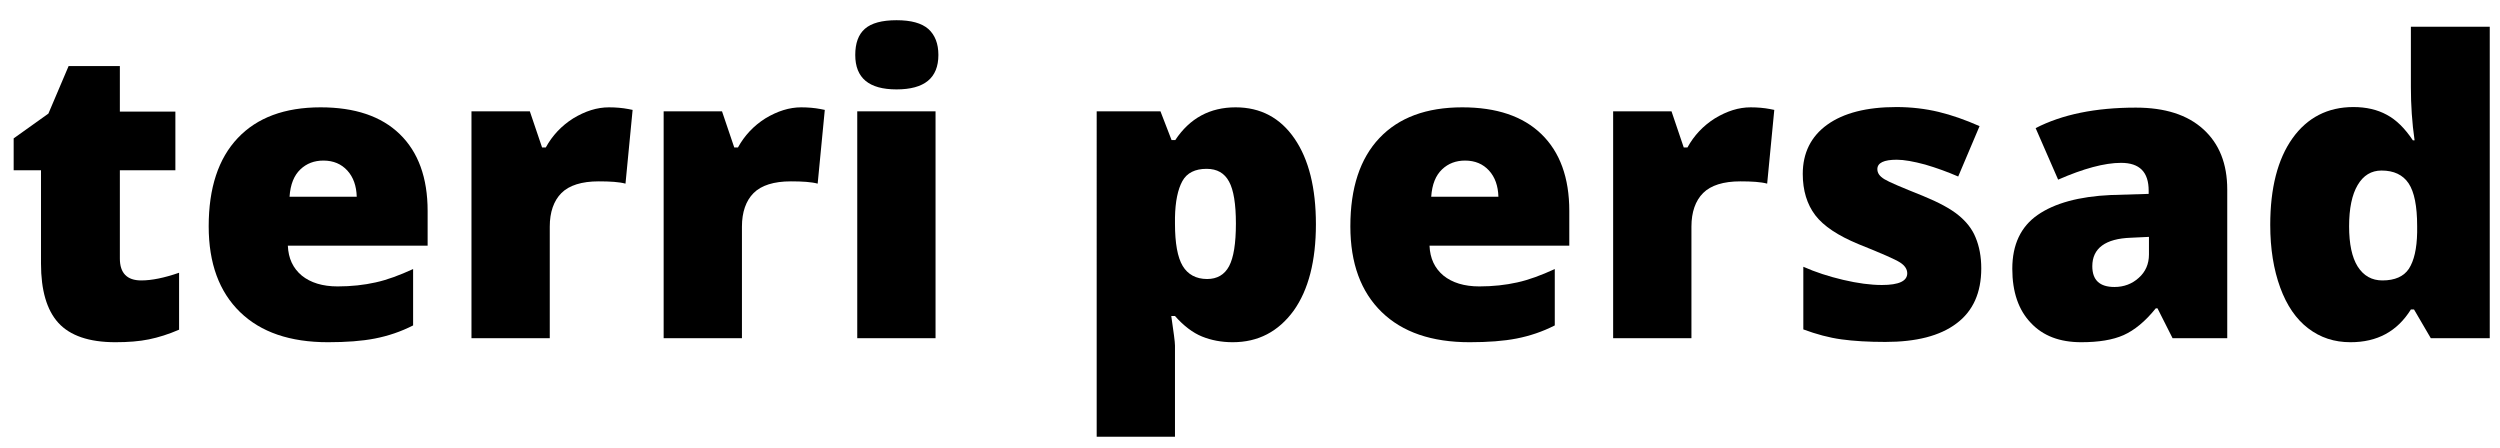 
<svg  version="1.1" id="Layer_1" xmlns="http://www.w3.org/2000/svg" xmlns:xlink="http://www.w3.org/1999/xlink" x="0px" y="0px"
	 width="878.1px" height="157.3px" viewBox="0 0 878.1 157.3" style="enable-background:new 0 0 878.1 157.3;" xml:space="preserve"
	>
<style type="text/css">
<!-- <![CDATA[
	.st0{fill:none;stroke:#B4AAC5;stroke-width:9;stroke-miterlimit:10;}
]]> -->
</style>
<g>
	<path class="st0" d="M49.6,98.5c3.7,0,8.1-0.9,13.3-2.7v20c-3.7,1.6-7.2,2.7-10.6,3.4c-3.4,0.7-7.3,1-11.8,1
		c-9.2,0-15.9-2.3-20-6.8c-4.1-4.5-6.1-11.5-6.1-20.8V59.8H4.8V48.6L17,39.9l7.1-16.7h18v16h19.5v20.6H42.1v31
		C42.1,95.9,44.6,98.5,49.6,98.5z"/>
	<path class="st0" d="M115.2,120.2c-13.3,0-23.6-3.5-30.9-10.6c-7.3-7.1-11-17.1-11-30.1c0-13.5,3.4-23.8,10.2-31
		c6.8-7.2,16.5-10.8,29.1-10.8c12,0,21.3,3.1,27.8,9.4s9.8,15.3,9.8,27v12.2h-49.1c0.2,4.5,1.8,7.9,4.9,10.5
		c3.1,2.5,7.3,3.8,12.6,3.8c4.8,0,9.3-0.5,13.3-1.4c4.1-0.9,8.4-2.5,13.2-4.7v19.8c-4.3,2.2-8.8,3.7-13.4,4.6
		C127.1,119.8,121.6,120.2,115.2,120.2z M113.6,56.4c-3.2,0-5.9,1-8.1,3.1s-3.5,5.2-3.8,9.6h23.6c-0.1-3.8-1.2-6.9-3.3-9.2
		C119.9,57.6,117.1,56.4,113.6,56.4z"/>
	<path class="st0" d="M213.9,37.7c2.4,0,4.7,0.2,6.8,0.6l1.5,0.3l-2.5,25.9c-2.2-0.6-5.4-0.8-9.4-0.8c-6,0-10.4,1.4-13.1,4.1
		c-2.7,2.7-4.1,6.7-4.1,11.8v39.2h-27.5V39.1h20.5l4.3,12.7h1.3c2.3-4.2,5.5-7.6,9.6-10.2C205.6,39,209.7,37.7,213.9,37.7z"/>
	<path class="st0" d="M281.4,37.7c2.4,0,4.7,0.2,6.8,0.6l1.5,0.3l-2.5,25.9c-2.2-0.6-5.4-0.8-9.4-0.8c-6,0-10.4,1.4-13.1,4.1
		c-2.7,2.7-4.1,6.7-4.1,11.8v39.2h-27.5V39.1h20.5l4.3,12.7h1.3c2.3-4.2,5.5-7.6,9.6-10.2C273.1,39,277.3,37.7,281.4,37.7z"/>
	<path class="st0" d="M300.4,19.3c0-4.1,1.1-7.2,3.4-9.2c2.3-2,6-3,11.1-3c5.1,0,8.8,1,11.2,3.1c2.3,2.1,3.5,5.1,3.5,9.1
		c0,8.1-4.9,12.1-14.7,12.1C305.2,31.4,300.4,27.4,300.4,19.3z M328.6,118.8h-27.5V39.1h27.5V118.8z"/>
	<path class="st0" d="M433,120.2c-4,0-7.6-0.7-10.8-2c-3.2-1.3-6.4-3.7-9.5-7.2h-1.3c0.8,5.6,1.3,9,1.3,10.4v32h-27.5V39.1h22.4
		l3.9,10.1h1.3c5.1-7.7,12.2-11.5,21.2-11.5c8.8,0,15.7,3.7,20.7,11c5,7.3,7.5,17.3,7.5,30.1c0,12.8-2.6,23-7.8,30.3
		C449,116.5,441.9,120.2,433,120.2z M423.8,59.3c-4,0-6.9,1.4-8.5,4.3s-2.5,7.2-2.6,12.8v2.2c0,6.8,0.9,11.8,2.7,14.8
		c1.8,3,4.7,4.6,8.6,4.6c3.5,0,6.1-1.5,7.7-4.5c1.6-3,2.4-8,2.4-15c0-6.8-0.8-11.8-2.4-14.7C430.1,60.8,427.5,59.3,423.8,59.3z"/>
	<path class="st0" d="M516.2,120.2c-13.3,0-23.6-3.5-30.9-10.6c-7.3-7.1-11-17.1-11-30.1c0-13.5,3.4-23.8,10.2-31
		c6.8-7.2,16.5-10.8,29.1-10.8c12,0,21.3,3.1,27.8,9.4s9.8,15.3,9.8,27v12.2h-49.1c0.2,4.5,1.8,7.9,4.9,10.5
		c3.1,2.5,7.3,3.8,12.6,3.8c4.8,0,9.3-0.5,13.3-1.4c4.1-0.9,8.4-2.5,13.2-4.7v19.8c-4.3,2.2-8.8,3.7-13.4,4.6
		C528.1,119.8,522.6,120.2,516.2,120.2z M514.6,56.4c-3.2,0-5.9,1-8.1,3.1s-3.5,5.2-3.8,9.6h23.6c-0.1-3.8-1.2-6.9-3.3-9.2
		C520.9,57.6,518.1,56.4,514.6,56.4z"/>
	<path class="st0" d="M614.9,37.7c2.4,0,4.7,0.2,6.8,0.6l1.5,0.3l-2.5,25.9c-2.2-0.6-5.4-0.8-9.4-0.8c-6,0-10.4,1.4-13.1,4.1
		c-2.7,2.7-4.1,6.7-4.1,11.8v39.2h-27.5V39.1h20.5l4.3,12.7h1.3c2.3-4.2,5.5-7.6,9.6-10.2C606.6,39,610.7,37.7,614.9,37.7z"/>
	<path class="st0" d="M695.9,94.3c0,8.5-2.9,15-8.7,19.3c-5.8,4.4-14.2,6.5-25,6.5c-5.9,0-11-0.3-15.4-0.9s-8.8-1.8-13.4-3.5v-22
		c4.3,1.9,8.9,3.4,14,4.6c5.1,1.2,9.6,1.8,13.6,1.8c6,0,8.9-1.4,8.9-4.1c0-1.4-0.8-2.7-2.5-3.8c-1.7-1.1-6.5-3.2-14.5-6.4
		c-7.3-3-12.4-6.4-15.3-10.2c-2.9-3.8-4.4-8.7-4.4-14.5c0-7.4,2.9-13.2,8.6-17.3c5.7-4.1,13.8-6.2,24.3-6.2c5.2,0,10.2,0.6,14.8,1.7
		c4.6,1.1,9.4,2.8,14.4,5l-7.5,17.7c-3.7-1.6-7.5-3-11.6-4.2c-4.1-1.1-7.4-1.7-10-1.7c-4.5,0-6.8,1.1-6.8,3.3c0,1.4,0.8,2.5,2.4,3.5
		c1.6,1,6.1,2.9,13.6,5.9c5.6,2.3,9.7,4.5,12.5,6.8c2.7,2.2,4.8,4.8,6,7.8C695.2,86.5,695.9,90.1,695.9,94.3z"/>
	<path class="st0" d="M763.1,118.8l-5.3-10.5h-0.6c-3.7,4.6-7.5,7.7-11.3,9.4c-3.8,1.7-8.8,2.5-14.9,2.5c-7.5,0-13.4-2.2-17.7-6.8
		c-4.3-4.5-6.5-10.8-6.5-19c0-8.5,3-14.8,8.9-18.9s14.5-6.5,25.7-7l13.3-0.4V67c0-6.6-3.2-9.8-9.7-9.8c-5.8,0-13.2,2-22.1,5.9
		l-7.9-18.1c9.3-4.8,21-7.2,35.2-7.2c10.2,0,18.1,2.5,23.7,7.6c5.6,5.1,8.4,12.1,8.4,21.2v52.2H763.1z M742.7,100.8
		c3.3,0,6.2-1.1,8.5-3.2c2.4-2.1,3.6-4.9,3.6-8.2v-6.2l-6.3,0.3c-9,0.3-13.6,3.7-13.6,10C734.9,98.4,737.5,100.8,742.7,100.8z"/>
	<path class="st0" d="M825.6,120.2c-5.7,0-10.6-1.6-14.9-4.9c-4.2-3.2-7.5-8-9.8-14.3c-2.3-6.3-3.5-13.6-3.5-22
		c0-12.9,2.6-23.1,7.8-30.4s12.4-11,21.4-11c4.5,0,8.4,0.9,11.7,2.7c3.4,1.8,6.4,4.8,9.2,9h0.6c-0.9-6.2-1.3-12.5-1.3-18.7V9.4h27.7
		v109.4h-20.7l-5.9-10.1h-1.1C842,116.4,835,120.2,825.6,120.2z M836.8,98.5c4.4,0,7.5-1.4,9.3-4.1c1.8-2.8,2.8-7,2.9-12.8v-2.2
		c0-7-1-12-3-15c-2-3-5.2-4.5-9.5-4.5c-3.6,0-6.4,1.7-8.4,5.1c-2,3.4-3,8.2-3,14.5c0,6.2,1,10.9,3,14.1
		C830.2,96.9,833.1,98.5,836.8,98.5z"/>
</g>
</svg>
